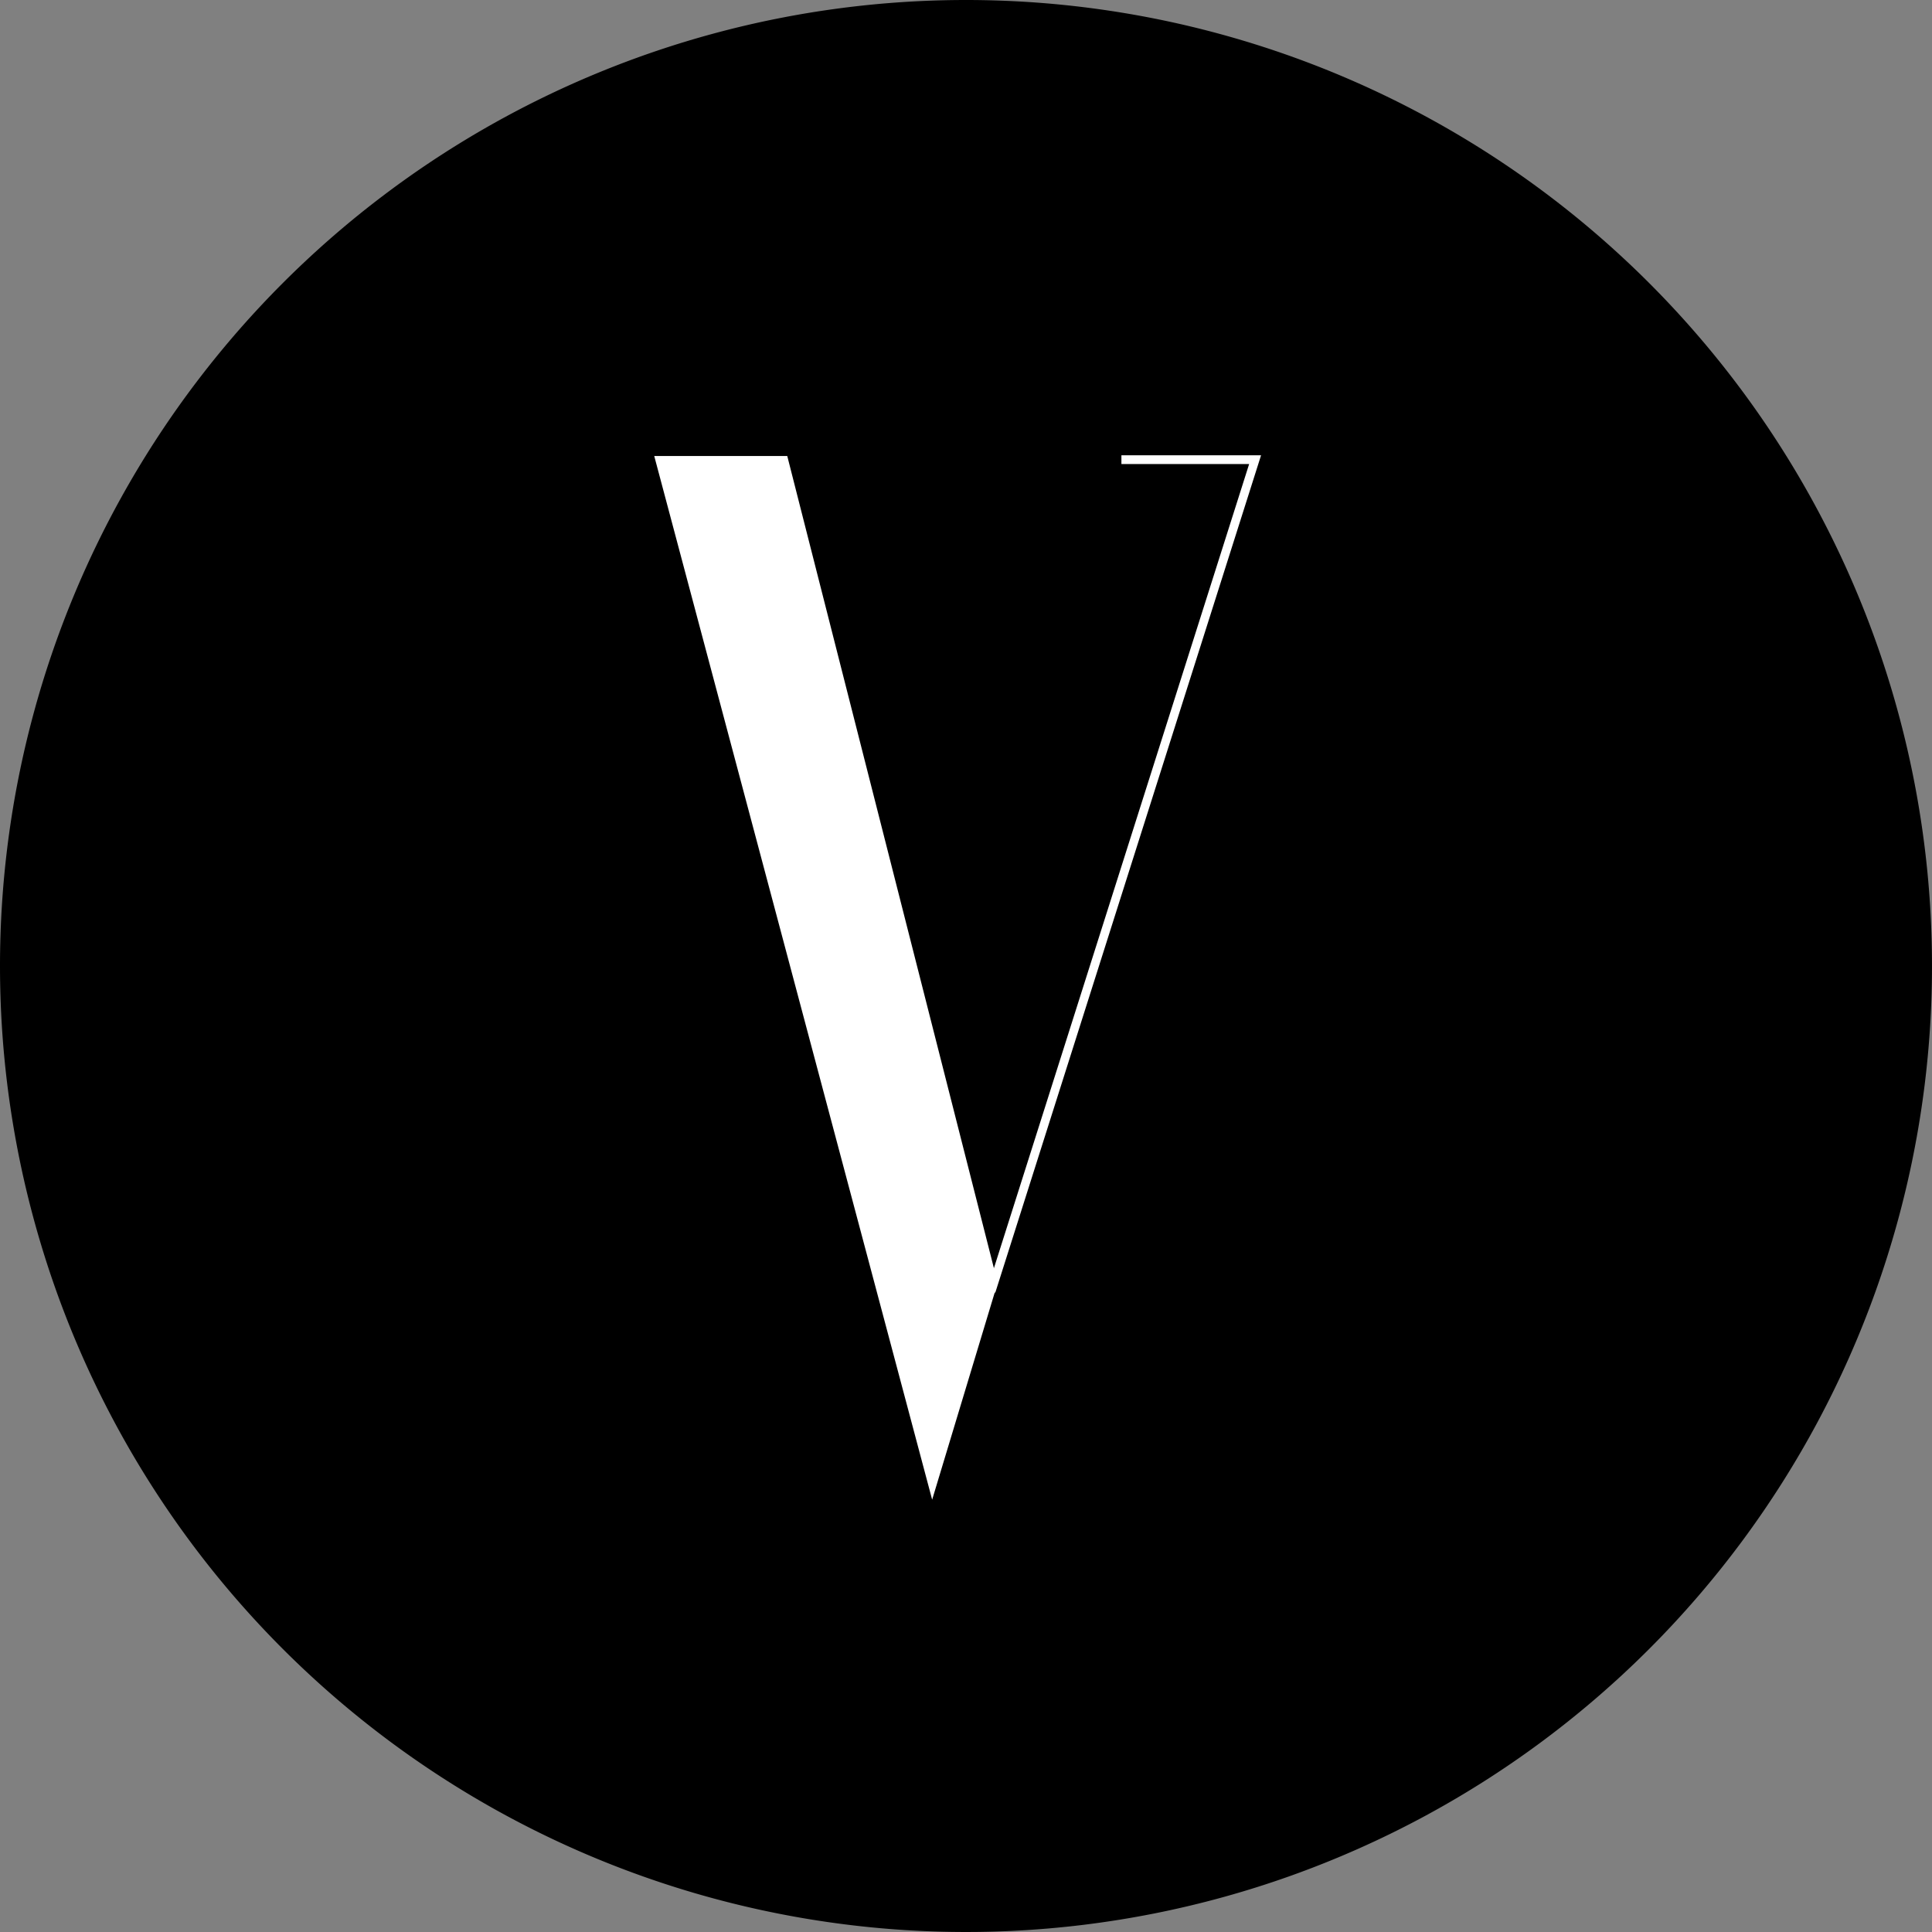 <svg id="Group_7" data-name="Group 7" xmlns="http://www.w3.org/2000/svg" xmlns:xlink="http://www.w3.org/1999/xlink" width="266.02" height="266.02" viewBox="0 0 266.02 266.02">
  <rect x="0" y="0" width="266.02" height="266.02" fill="#808080" stroke="none"/>
  <defs>
    <clipPath id="clip-path">
      <rect width="266.02" height="266.02" fill="none"/>
    </clipPath>
    <clipPath id="clip-path-2">
      <rect width="83.794" height="144.2" fill="none"/>
    </clipPath>
  </defs>
  <g id="Asistent" clip-path="url(#clip-path)">
    <g id="Logo">
      <g id="Path_35" data-name="Path 35">
        <path d="M133.01,0A133.01,133.01,0,1,1,0,133.01,133.01,133.01,0,0,1,133.01,0Z" stroke="none"/>
        <path d="M 133.01 1 C 124.053 1 115.101 1.902 106.404 3.682 C 97.929 5.416 89.592 8.004 81.626 11.374 C 73.804 14.682 66.26 18.777 59.203 23.545 C 52.212 28.267 45.639 33.691 39.665 39.665 C 33.691 45.639 28.267 52.212 23.545 59.203 C 18.777 66.26 14.682 73.804 11.374 81.626 C 8.004 89.592 5.416 97.929 3.682 106.404 C 1.902 115.101 1 124.053 1 133.01 C 1 141.967 1.902 150.919 3.682 159.616 C 5.416 168.091 8.004 176.428 11.374 184.394 C 14.682 192.216 18.777 199.76 23.545 206.817 C 28.267 213.808 33.691 220.381 39.665 226.355 C 45.639 232.329 52.212 237.753 59.203 242.475 C 66.26 247.243 73.804 251.338 81.626 254.646 C 89.592 258.016 97.929 260.604 106.404 262.338 C 115.101 264.117 124.053 265.02 133.01 265.02 C 141.967 265.02 150.919 264.117 159.616 262.338 C 168.091 260.604 176.428 258.016 184.394 254.646 C 192.216 251.338 199.76 247.243 206.817 242.475 C 213.808 237.753 220.381 232.329 226.355 226.355 C 232.329 220.381 237.753 213.808 242.475 206.817 C 247.243 199.76 251.338 192.216 254.646 184.394 C 258.016 176.428 260.604 168.091 262.338 159.616 C 264.117 150.919 265.02 141.967 265.02 133.01 C 265.02 124.053 264.117 115.101 262.338 106.404 C 260.604 97.929 258.016 89.592 254.646 81.626 C 251.338 73.804 247.243 66.26 242.475 59.203 C 237.753 52.212 232.329 45.639 226.355 39.665 C 220.381 33.691 213.808 28.267 206.817 23.545 C 199.76 18.777 192.216 14.682 184.394 11.374 C 176.428 8.004 168.091 5.416 159.616 3.682 C 150.919 1.902 141.967 1 133.01 1 M 133.01 0 C 206.469 0 266.02 59.551 266.02 133.01 C 266.02 206.469 206.469 266.02 133.01 266.02 C 59.551 266.02 0 206.469 0 133.01 C 0 59.551 59.551 0 133.01 0 Z" stroke="none" fill="rgba(0,0,0,0)"/>
      </g>
      <g id="The_Right_V" data-name="The Right V" transform="translate(89.977 62.593)" clip-path="url(#clip-path-2)">
        <path id="Path_5" data-name="Path 5" d="M329.862,411.577,367.508,552.95l8.468-28.038L347.139,411.577Z" transform="translate(-329.105 -410.879)" fill="#fff" stroke="#fff" stroke-width="1"/>
        <path id="Path_6" data-name="Path 6" d="M373.045,526.091,409.39,411.577H390.982" transform="translate(-326.55 -410.879)" fill="none" stroke="#fff" stroke-width="1.2"/>
      </g>
    </g>
  </g>
</svg>
